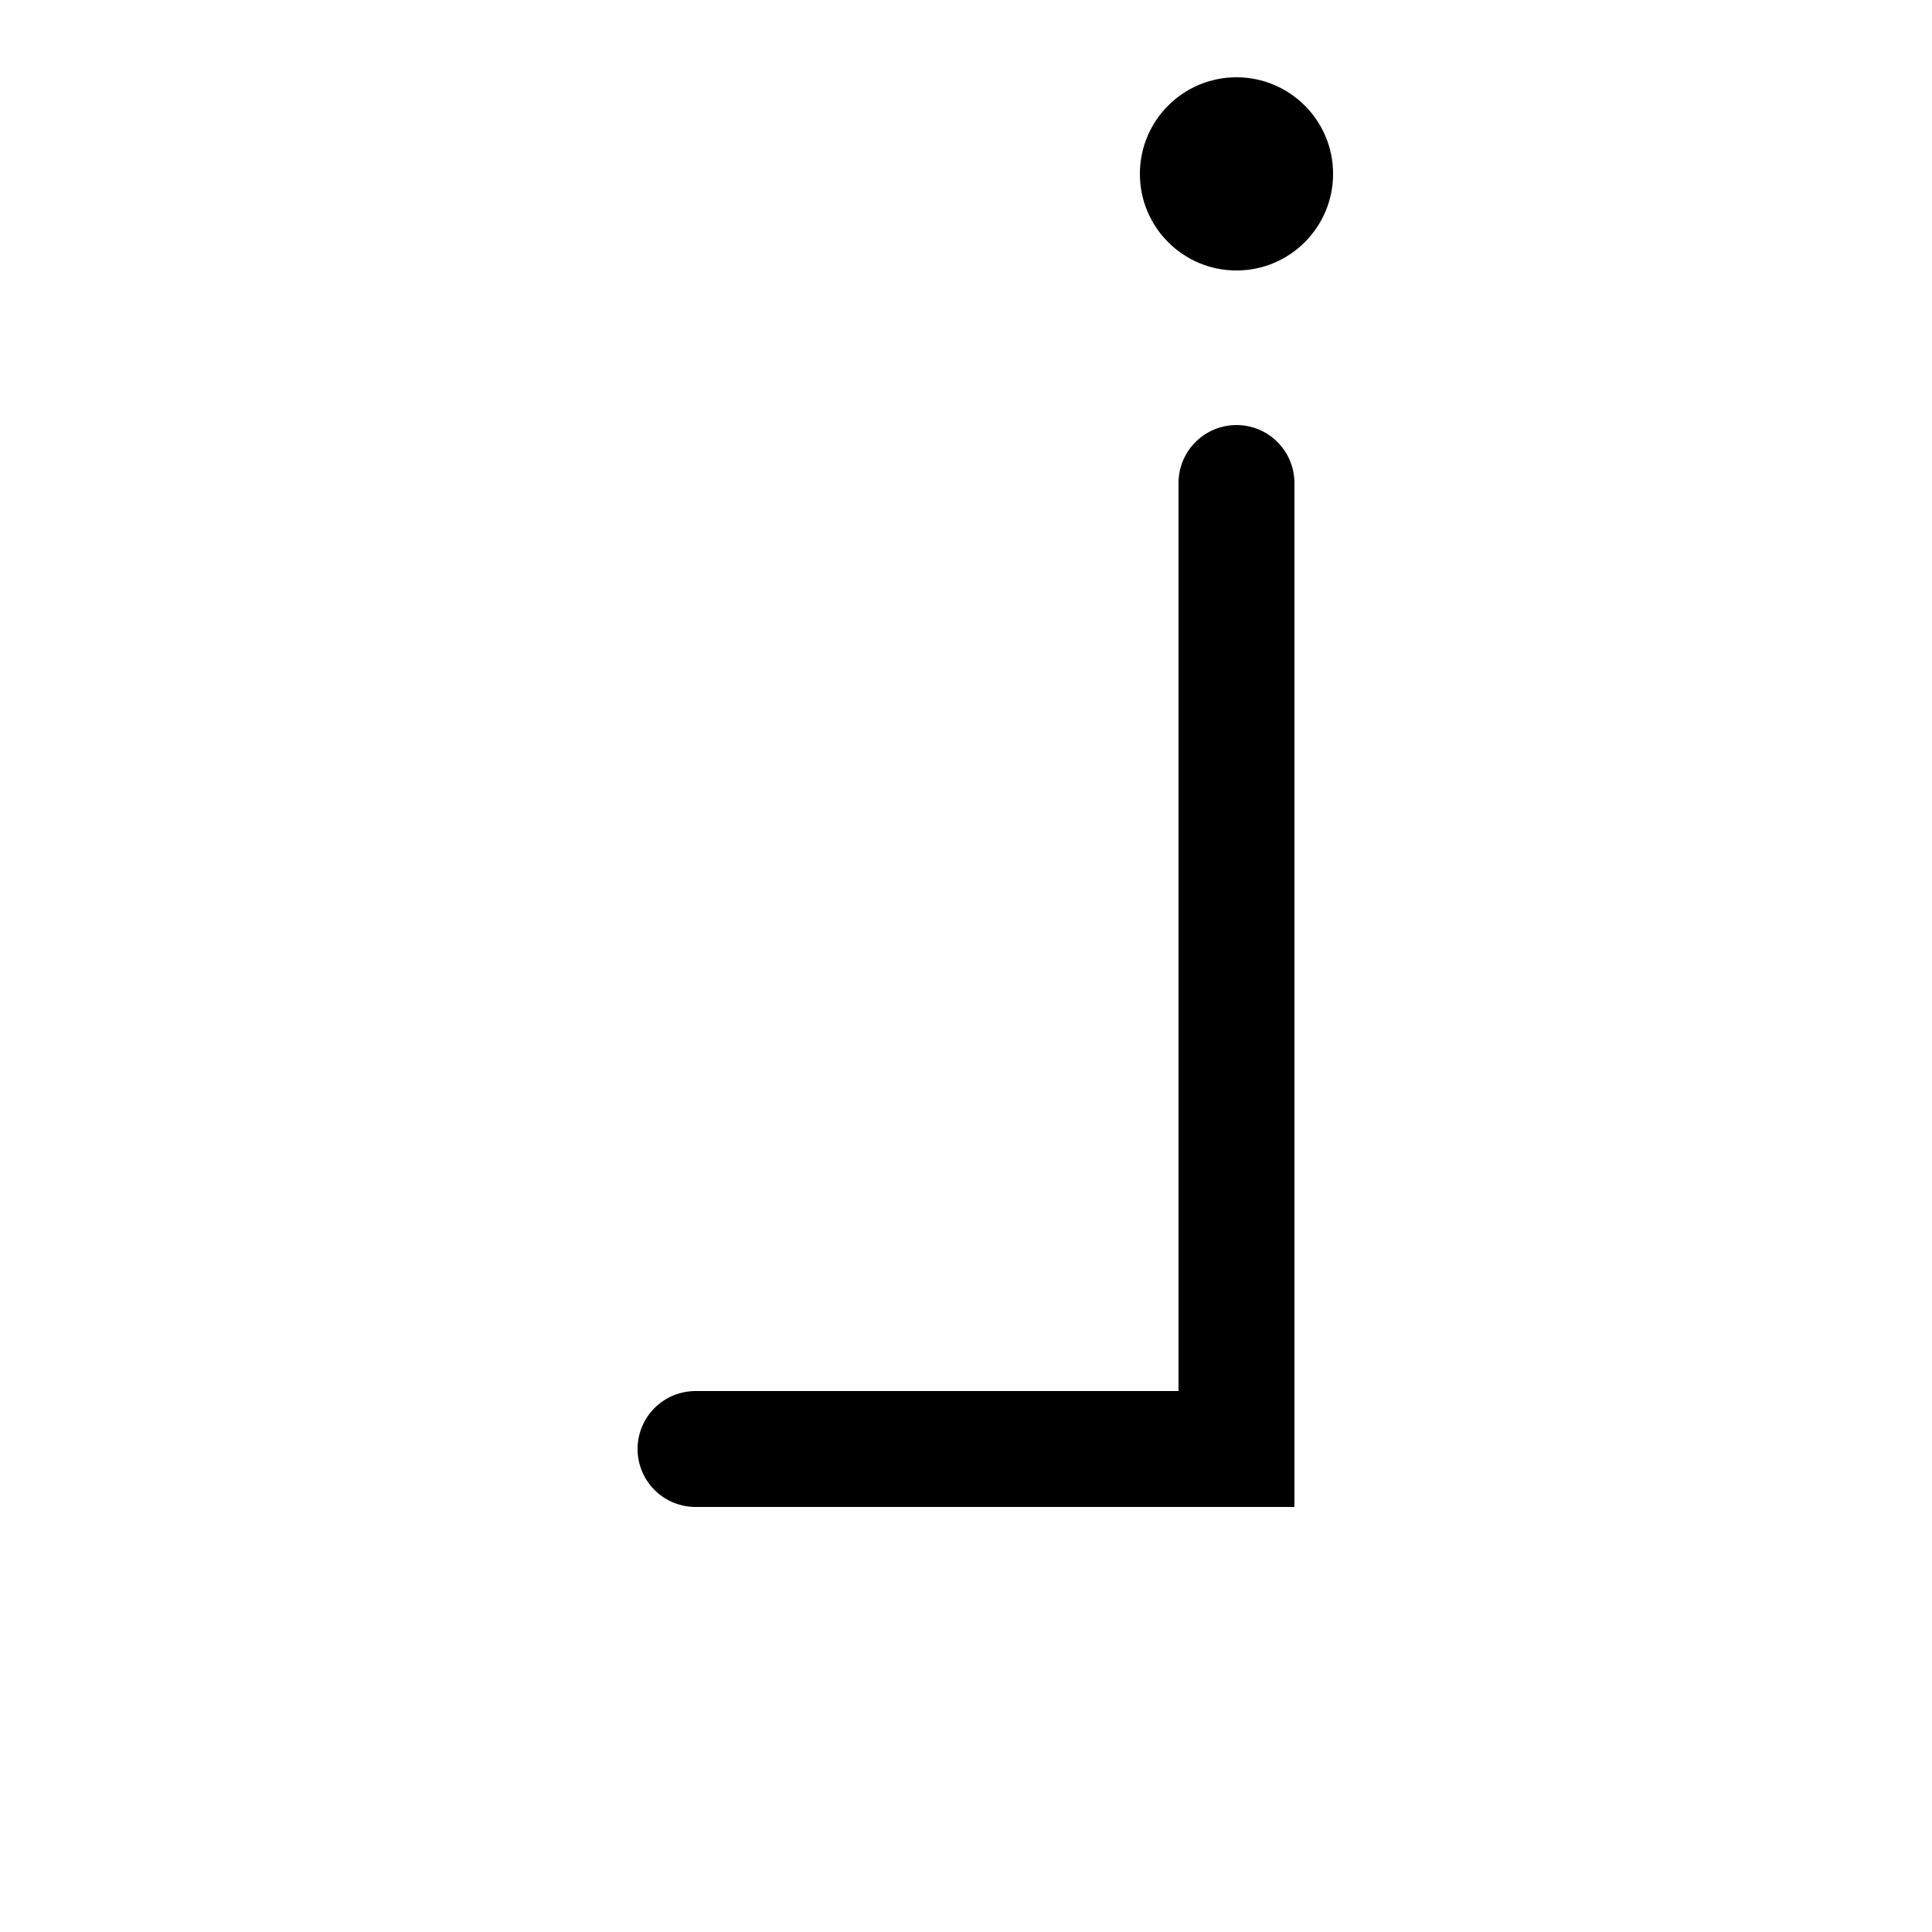 <!-- Syllabics "muu" -->

<svg	version			= "1.1"
		xmlns			= "http://www.w3.org/2000/svg"
		width			= "100"
		height			= "100"
		>

	<g
		fill			= "transparent"
		stroke			= "black"
		stroke-width	= "6"
		stroke-linecap	= "round"
		>
		
		<path d			= "M 64 25 V 75 H 36"
		/>
	
	</g>
		
	<circle
		cx				= "64"
		cy				= "9"
		r				= "5"
	/>

</svg>
